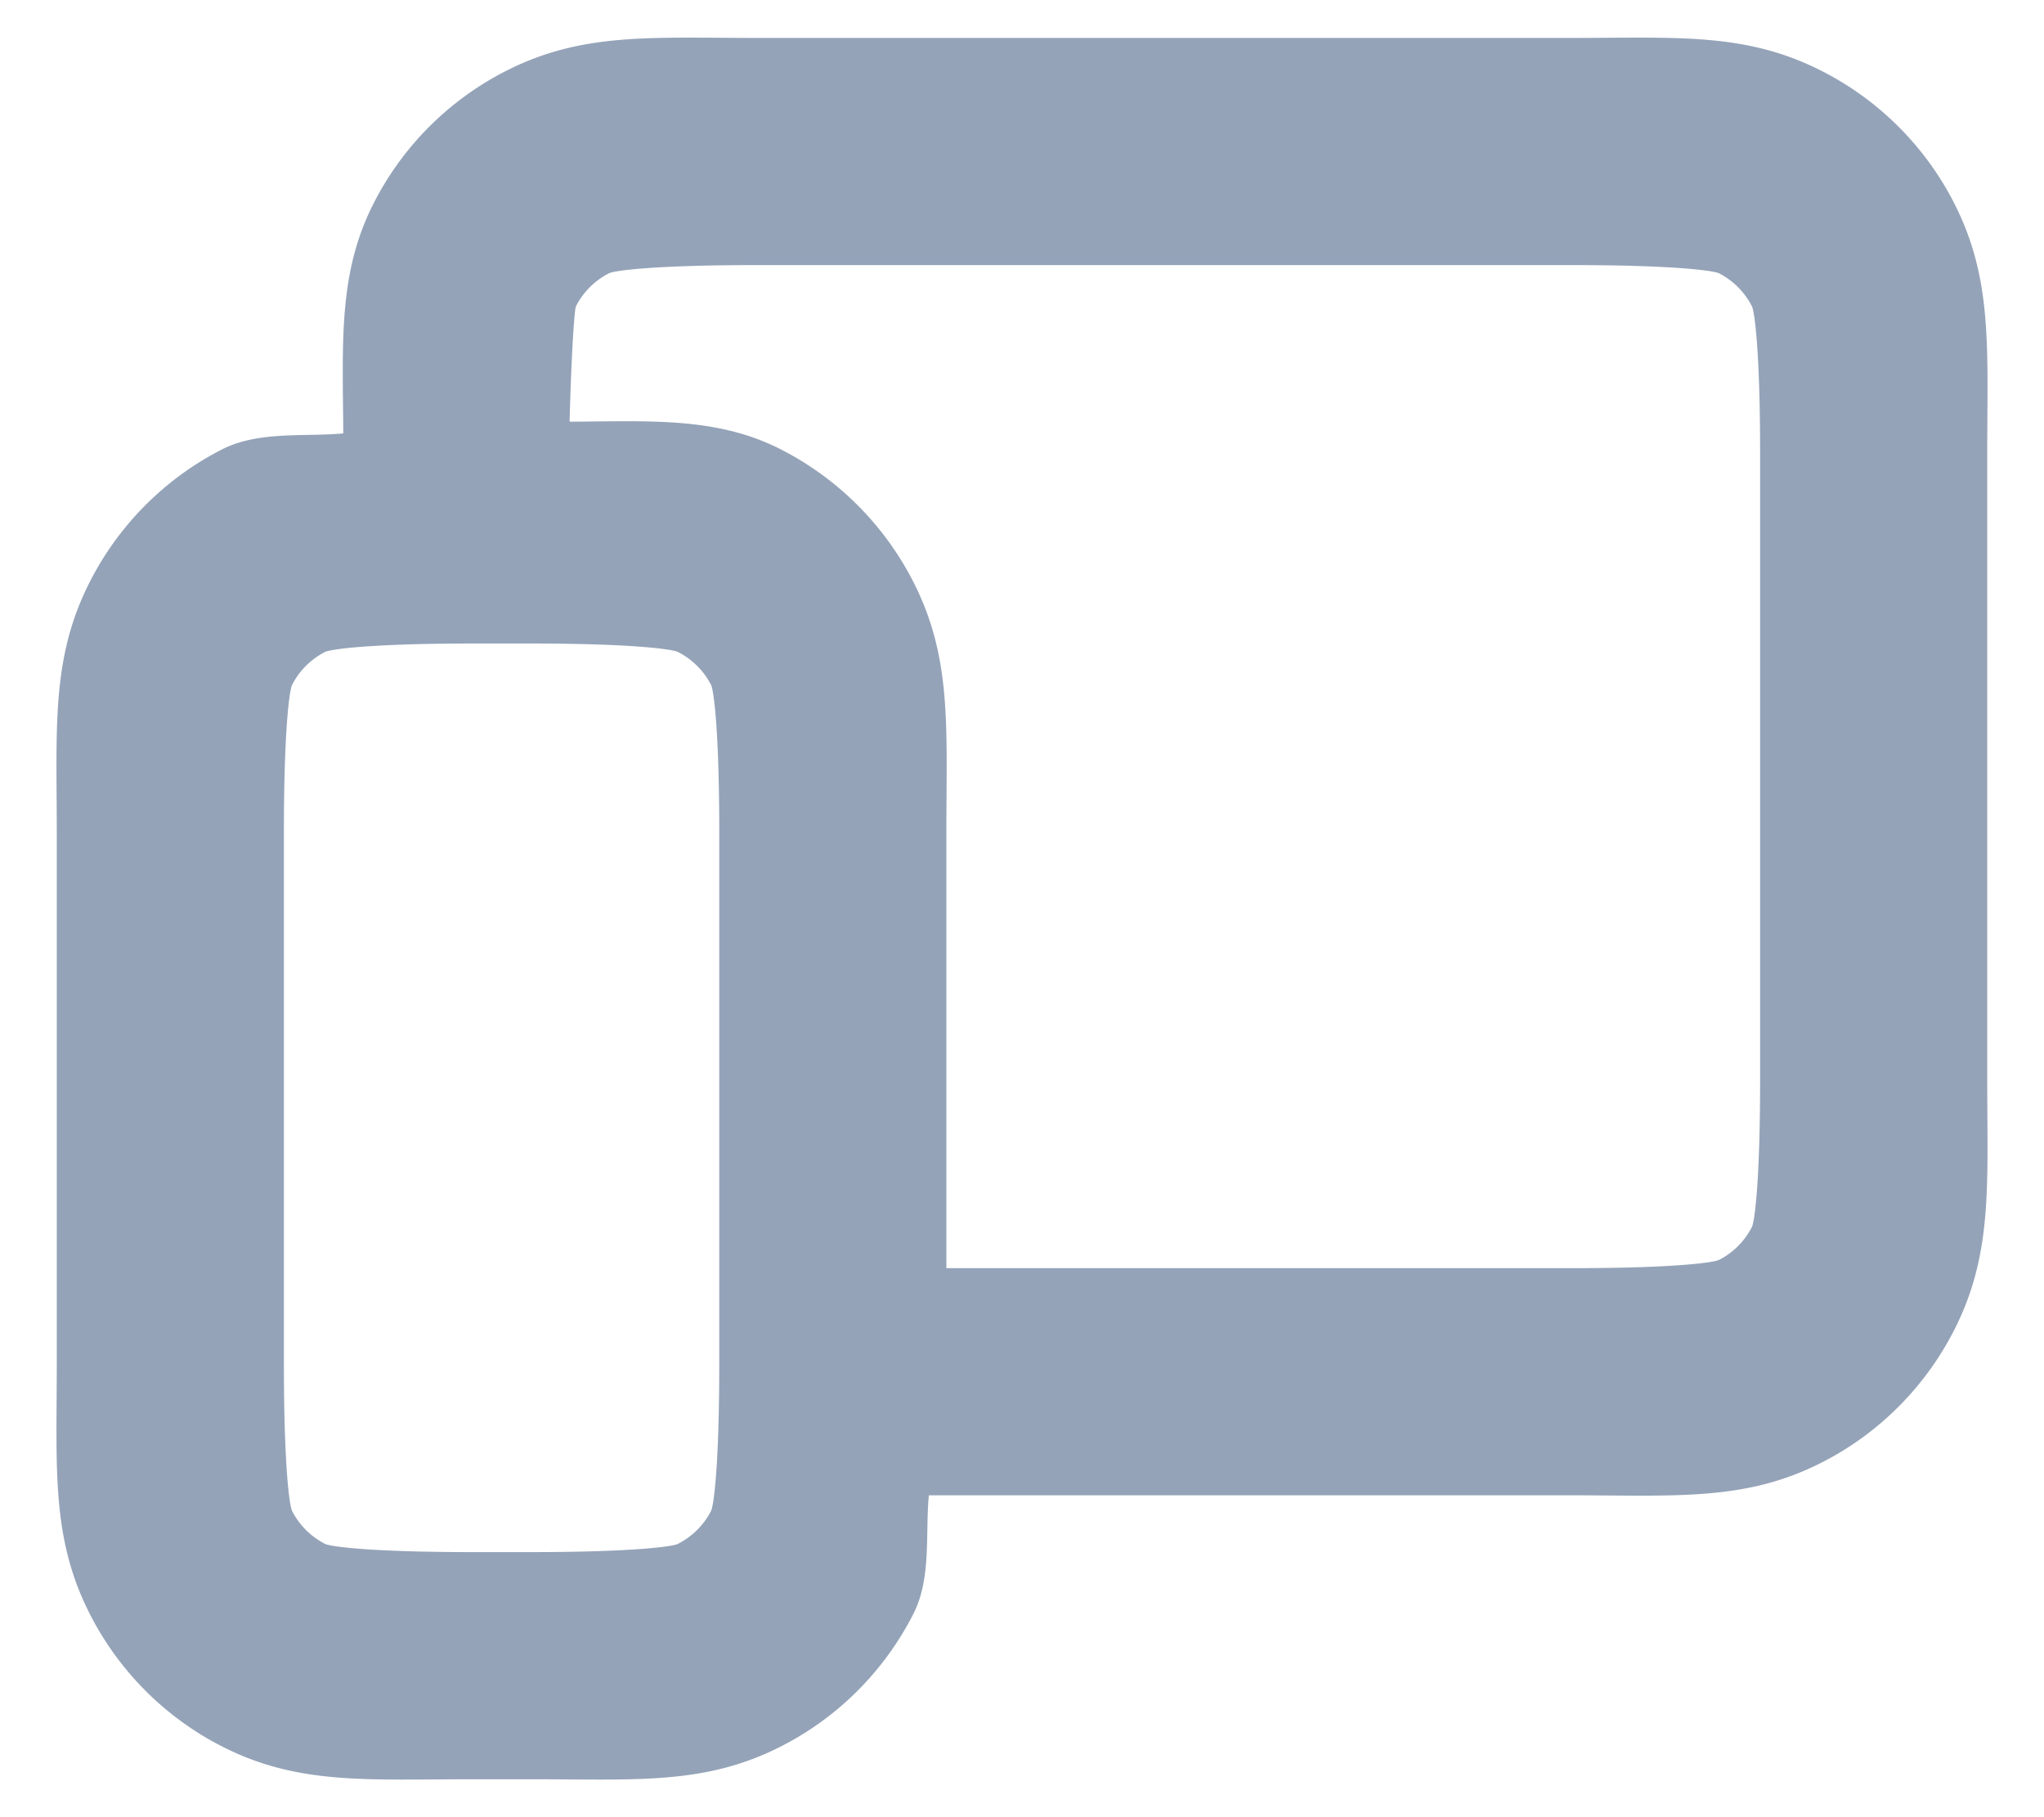 <?xml version="1.0" encoding="UTF-8" standalone="no"?>
<svg
   width="18"
   height="16"
   viewBox="0 0 18 16"
   fill="none"
   version="1.1"
   id="svg1"
   sodipodi:docname="devices.svg"
   inkscape:version="1.3.2 (091e20e, 2023-11-25, custom)"
   xmlns:inkscape="http://www.inkscape.org/namespaces/inkscape"
   xmlns:sodipodi="http://sodipodi.sourceforge.net/DTD/sodipodi-0.dtd"
   xmlns="http://www.w3.org/2000/svg"
   xmlns:svg="http://www.w3.org/2000/svg">
  <defs
     id="defs1" />
  <sodipodi:namedview
     id="namedview1"
     pagecolor="#ffffff"
     bordercolor="#cccccc"
     borderopacity="1"
     inkscape:showpageshadow="0"
     inkscape:pageopacity="1"
     inkscape:pagecheckerboard="0"
     inkscape:deskcolor="#d1d1d1"
     inkscape:zoom="73.8125"
     inkscape:cx="8.9957663"
     inkscape:cy="8"
     inkscape:window-width="3440"
     inkscape:window-height="1377"
     inkscape:window-x="-8"
     inkscape:window-y="-8"
     inkscape:window-maximized="1"
     inkscape:current-layer="svg1" />
  <path
     style="color:#000000;fill:#94a3b8;stroke-linecap:round;stroke-linejoin:round;-inkscape-stroke:none"
     d="M 6.666,0.334 C 5.733,0.334 5.126,0.283 4.455,0.625 3.953,0.881 3.546,1.288 3.291,1.789 2.977,2.404 3.018,3.008 3.023,3.816 2.685,3.848 2.279,3.792 1.955,3.957 1.453,4.213 1.046,4.622 0.791,5.123 0.449,5.794 0.5,6.401 0.5,7.334 V 12 c 0,0.933 -0.051,1.54 0.291,2.211 0.255,0.501 0.662,0.91 1.164,1.166 0.671,0.342 1.278,0.289 2.211,0.289 h 0.5 c 0.933,0 1.54,0.053 2.211,-0.289 0.502,-0.255 0.91,-0.664 1.166,-1.166 C 8.205,13.894 8.147,13.496 8.18,13.166 h 5.654 c 0.933,0 1.538,0.053 2.209,-0.289 0.502,-0.255 0.91,-0.664 1.166,-1.166 C 17.551,11.04 17.5,10.433 17.5,9.5 V 4 C 17.5,3.067 17.551,2.46 17.209,1.789 16.953,1.287 16.544,0.88 16.043,0.625 15.372,0.283 14.767,0.334 13.834,0.334 Z m 0,2 h 7.168 c 0.933,0 1.261,0.051 1.303,0.072 0.126,0.064 0.227,0.166 0.291,0.291 C 15.449,2.739 15.5,3.066 15.5,4 v 5.5 c 0,0.934 -0.051,1.261 -0.072,1.303 -0.064,0.125 -0.165,0.227 -0.291,0.291 a 1,1 0 0 0 -0.002,0 c -0.042,0.021 -0.367,0.072 -1.301,0.072 H 8.334 V 7.334 c 0,-0.933 0.051,-1.54 -0.291,-2.211 C 7.787,4.621 7.378,4.213 6.877,3.957 6.312,3.669 5.722,3.709 5.016,3.713 5.03,3.181 5.056,2.73 5.072,2.697 5.136,2.571 5.238,2.47 5.363,2.406 5.405,2.385 5.733,2.334 6.666,2.334 Z m -2.5,3.332 h 0.5 c 0.933,0 1.261,0.053 1.303,0.074 0.126,0.064 0.229,0.166 0.293,0.291 0.021,0.042 0.072,0.369 0.072,1.303 V 12 c 0,0.934 -0.051,1.261 -0.072,1.303 -0.064,0.125 -0.167,0.227 -0.293,0.291 -0.042,0.021 -0.369,0.072 -1.303,0.072 h -0.5 c -0.933,0 -1.261,-0.051 -1.303,-0.072 C 2.738,13.53 2.636,13.429 2.572,13.303 2.551,13.261 2.5,12.933 2.5,12 V 7.334 C 2.5,6.401 2.551,6.073 2.572,6.031 2.636,5.905 2.738,5.804 2.863,5.74 2.905,5.719 3.233,5.666 4.166,5.666 Z"
     id="path1" />
</svg>
